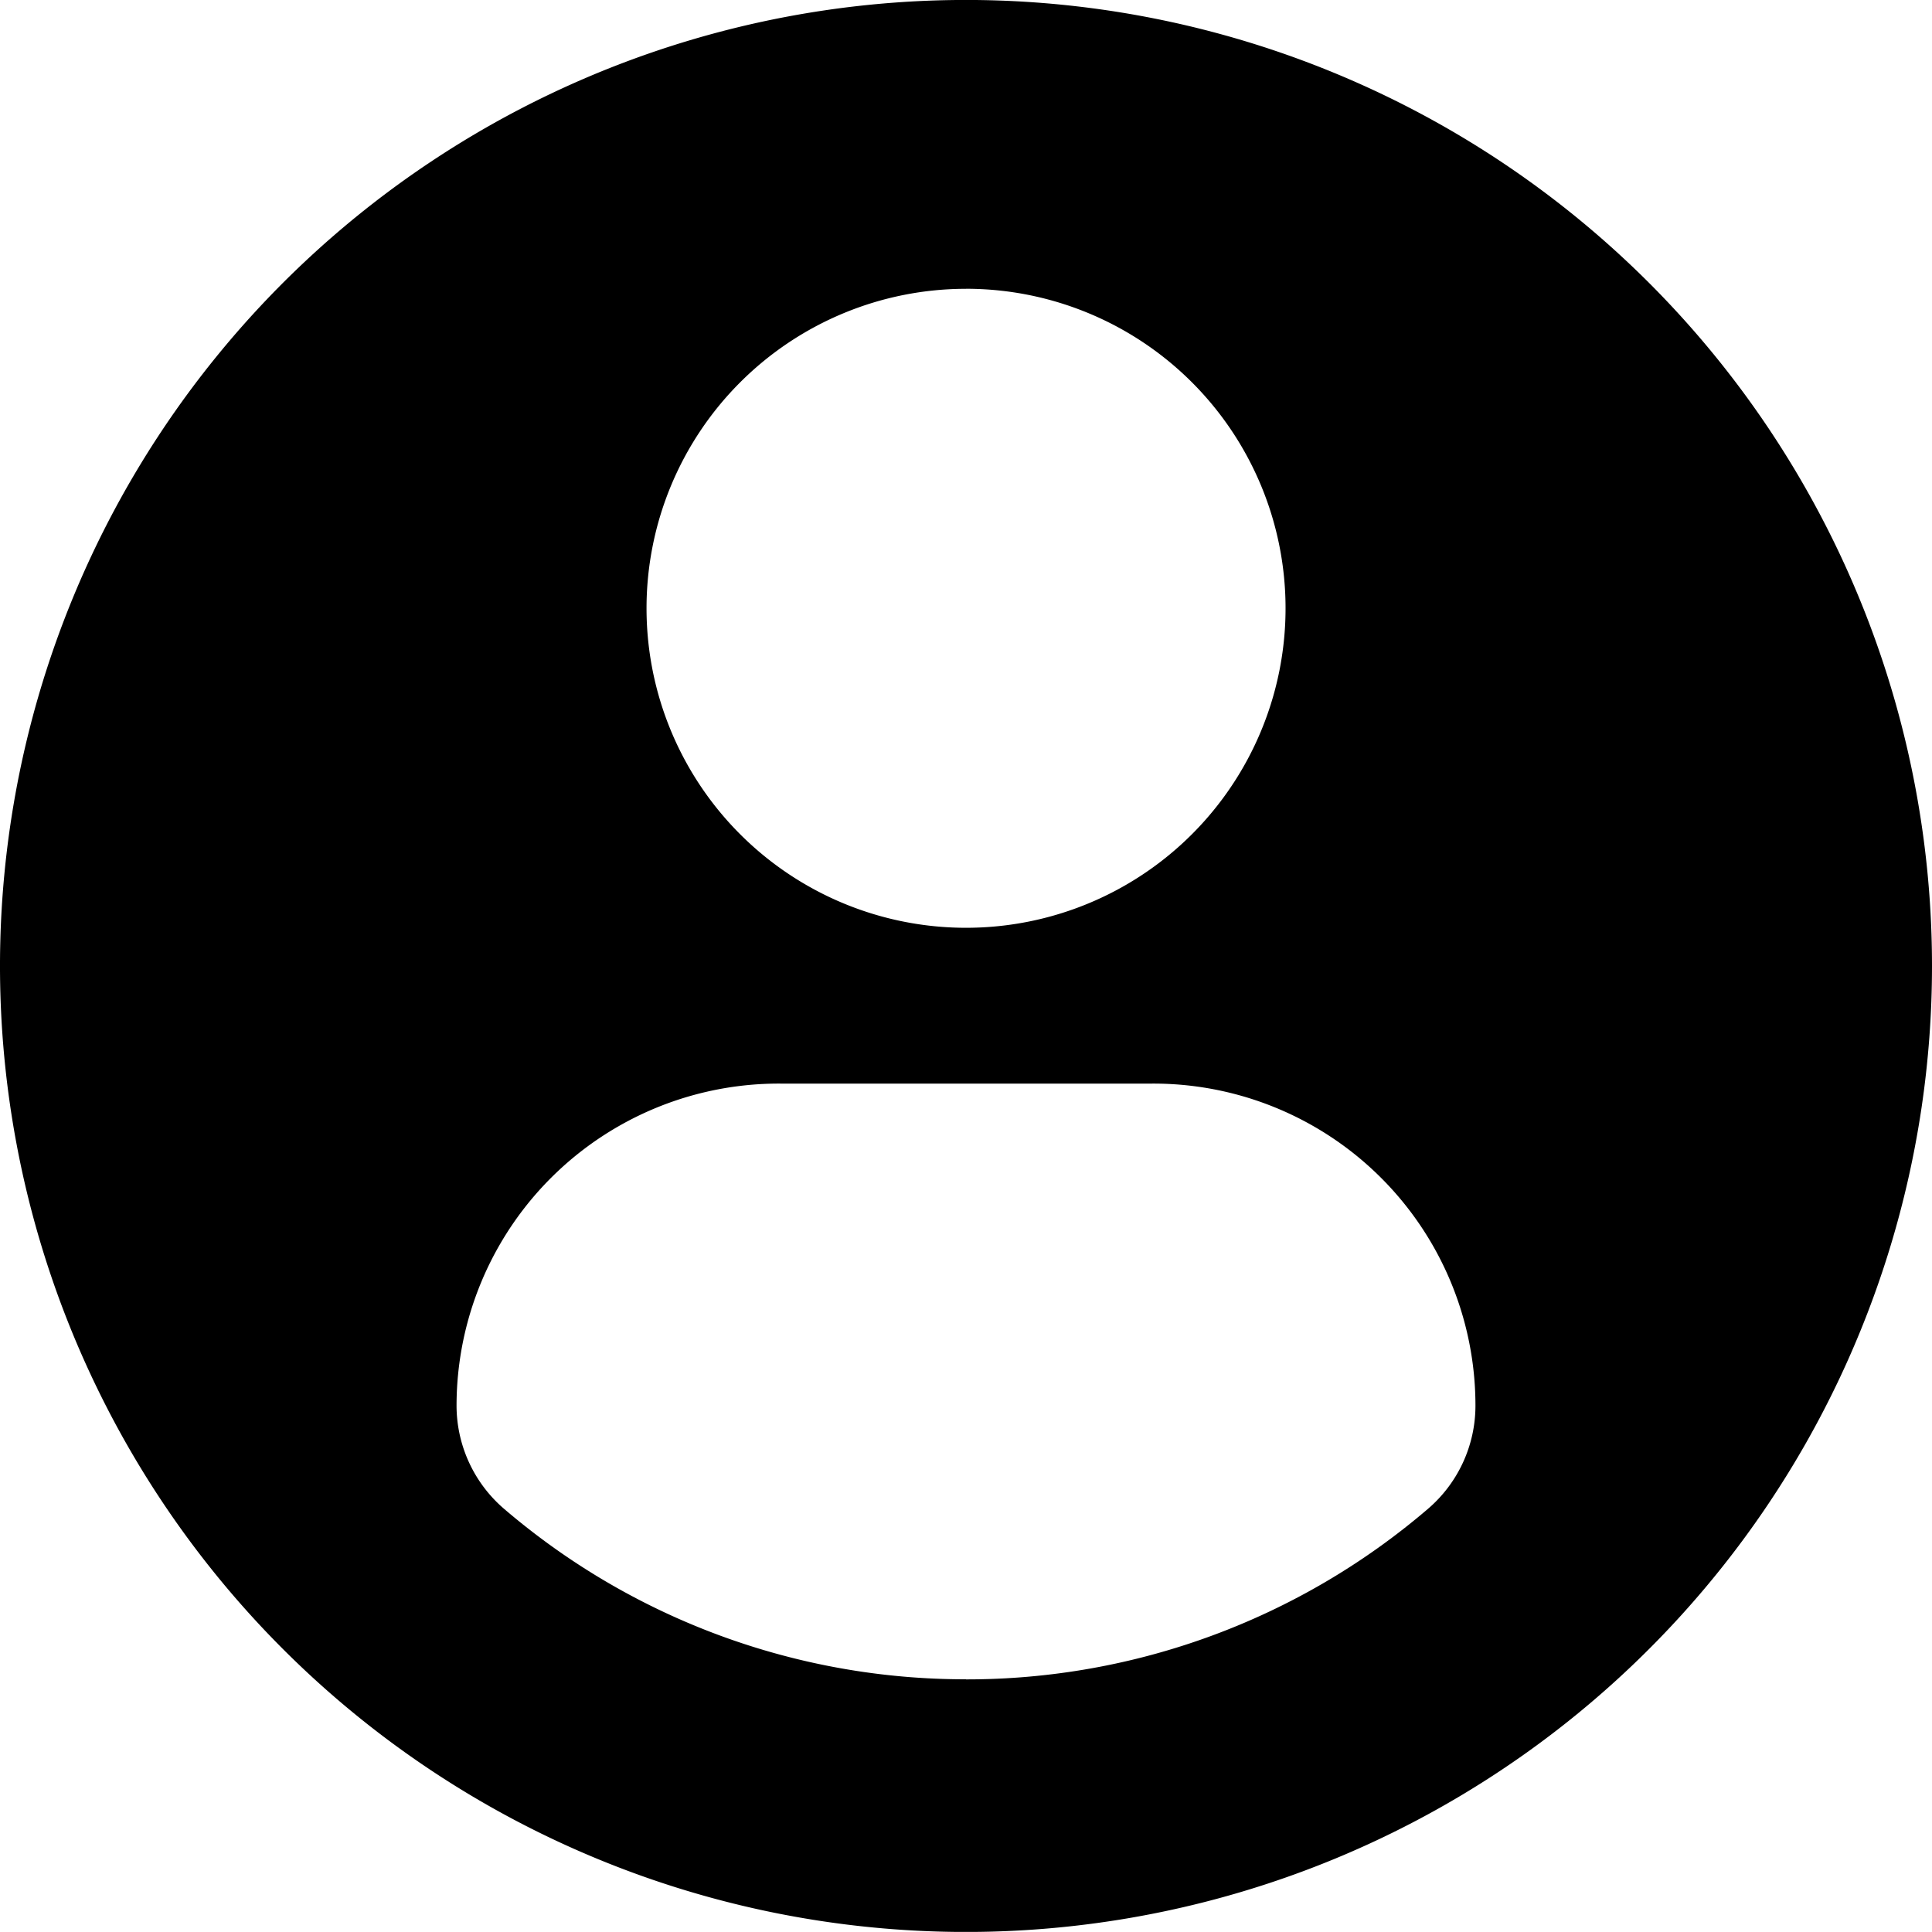 <svg xmlns="http://www.w3.org/2000/svg" width="45" height="44.998" viewBox="0 0 45 44.998">
  <g id="profile-user-svgrepo-com" transform="translate(0 -0.001)">
    <path id="Tracé_9" data-name="Tracé 9" d="M22.5,0A22.5,22.5,0,1,0,45,22.5,22.5,22.5,0,0,0,22.5,0Zm0,6.727a7.442,7.442,0,1,1-7.441,7.442A7.442,7.442,0,0,1,22.5,6.728Zm0,32.388a16.513,16.513,0,0,1-10.753-3.965,3.171,3.171,0,0,1-1.113-2.41,7.505,7.505,0,0,1,7.542-7.5h8.66a7.5,7.5,0,0,1,7.53,7.5,3.164,3.164,0,0,1-1.112,2.41A16.507,16.507,0,0,1,22.5,39.117Z"/>
  </g>
</svg>
